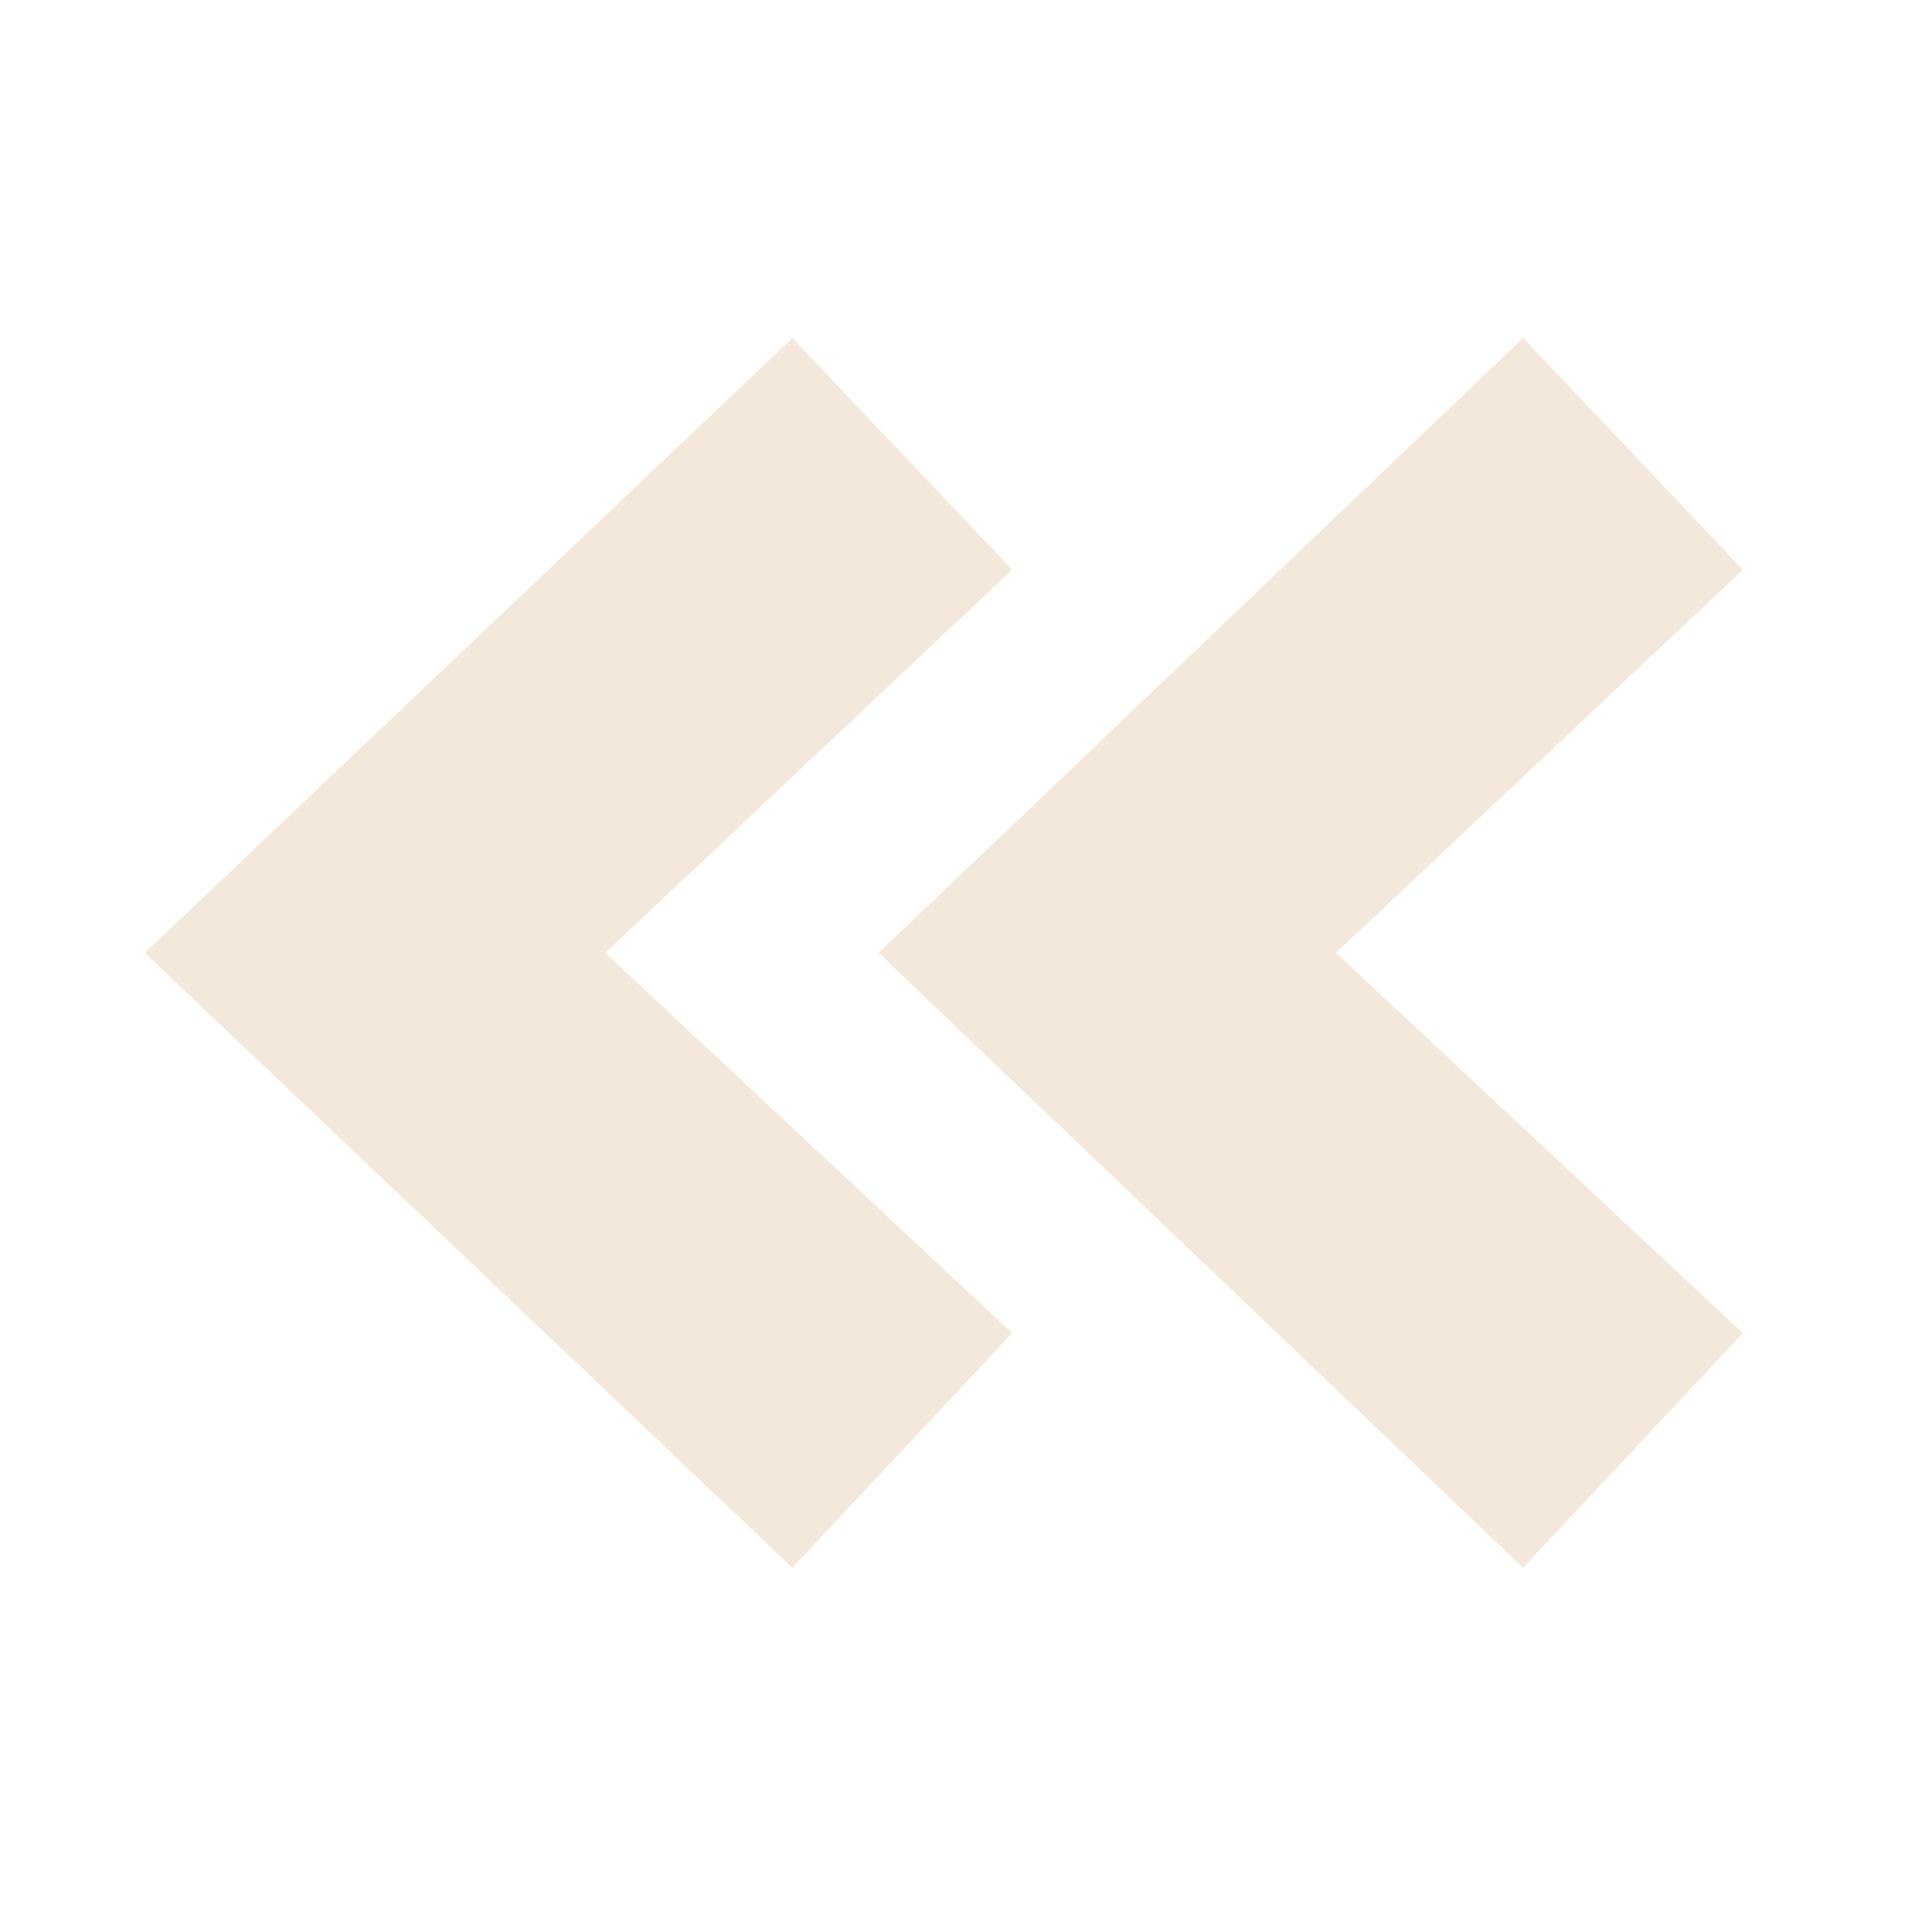 <svg width="40" height="40" viewBox="0 0 40 40" fill="none" xmlns="http://www.w3.org/2000/svg">
<path d="M18.19 19.729L31.534 32.458L36.084 27.6L27.66 19.729L36.084 11.796L31.534 7L18.19 19.729Z" fill="#F3E8DA"/>
<path d="M16.405 32.458L2.999 19.729L16.405 7L20.955 11.796L12.531 19.729L20.955 27.6L16.405 32.458Z" fill="#F3E8DA"/>
</svg>

